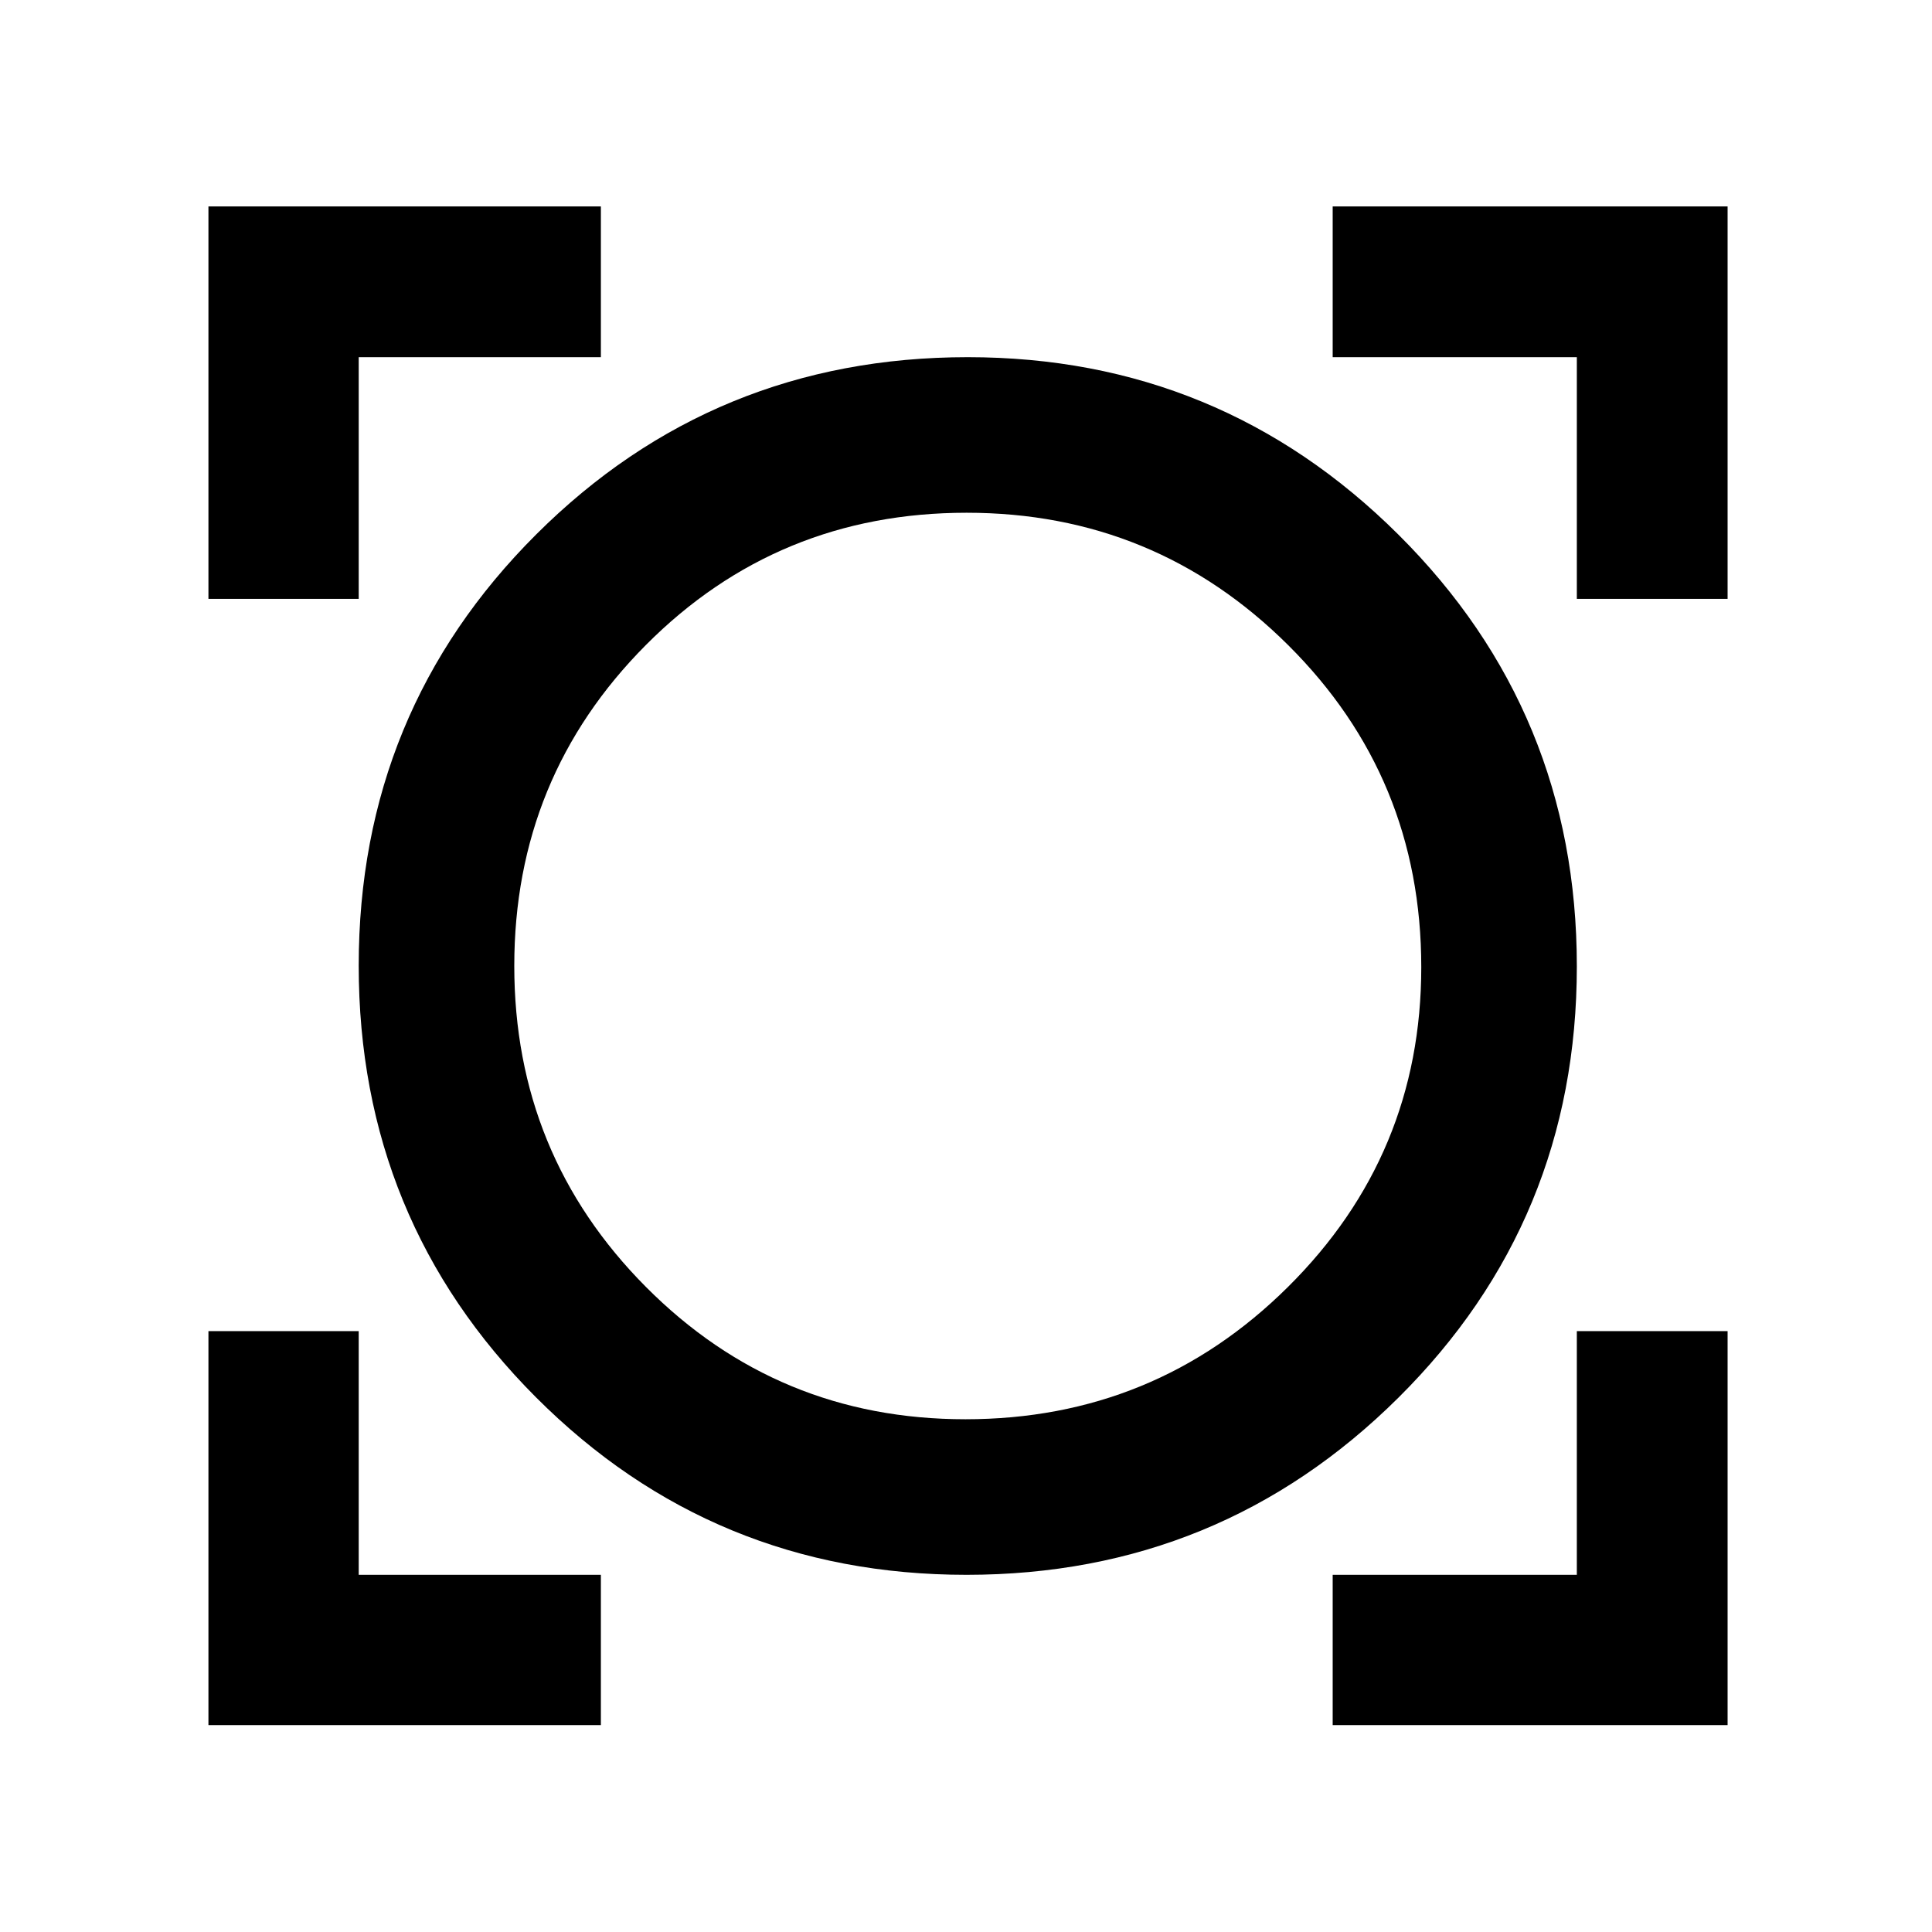 <svg xmlns="http://www.w3.org/2000/svg" height="48" viewBox="0 -960 960 960" width="48"><path d="M103.57-102.8v-195.77h74.67v121.09h120.33v74.68h-195Zm558.63 0v-74.68h121.32v-121.09h74.91v195.77H662.2Zm-181.94-74.68q-125.83 0-213.92-88.19-88.1-88.19-88.1-214.5 0-126.32 88.25-214.33 88.25-88.02 214.38-88.02 125.38 0 214.01 88.19 88.64 88.19 88.64 214.5 0 126.32-88.66 214.33-88.67 88.02-214.6 88.02Zm-.59-77.3q94.02 0 160.28-65.71 66.27-65.7 66.27-158.92 0-94.28-66.15-160.04-66.14-65.77-159.76-65.77-93.99 0-159.38 65.73-65.39 65.72-65.39 159.44 0 93.73 65.4 159.5 65.39 65.77 158.73 65.77Zm-376.1-407.65v-195h195v74.91H178.24v120.09h-74.67Zm679.95 0v-120.09H662.2v-74.91h196.23v195h-74.91ZM480.76-480Z"/></svg>